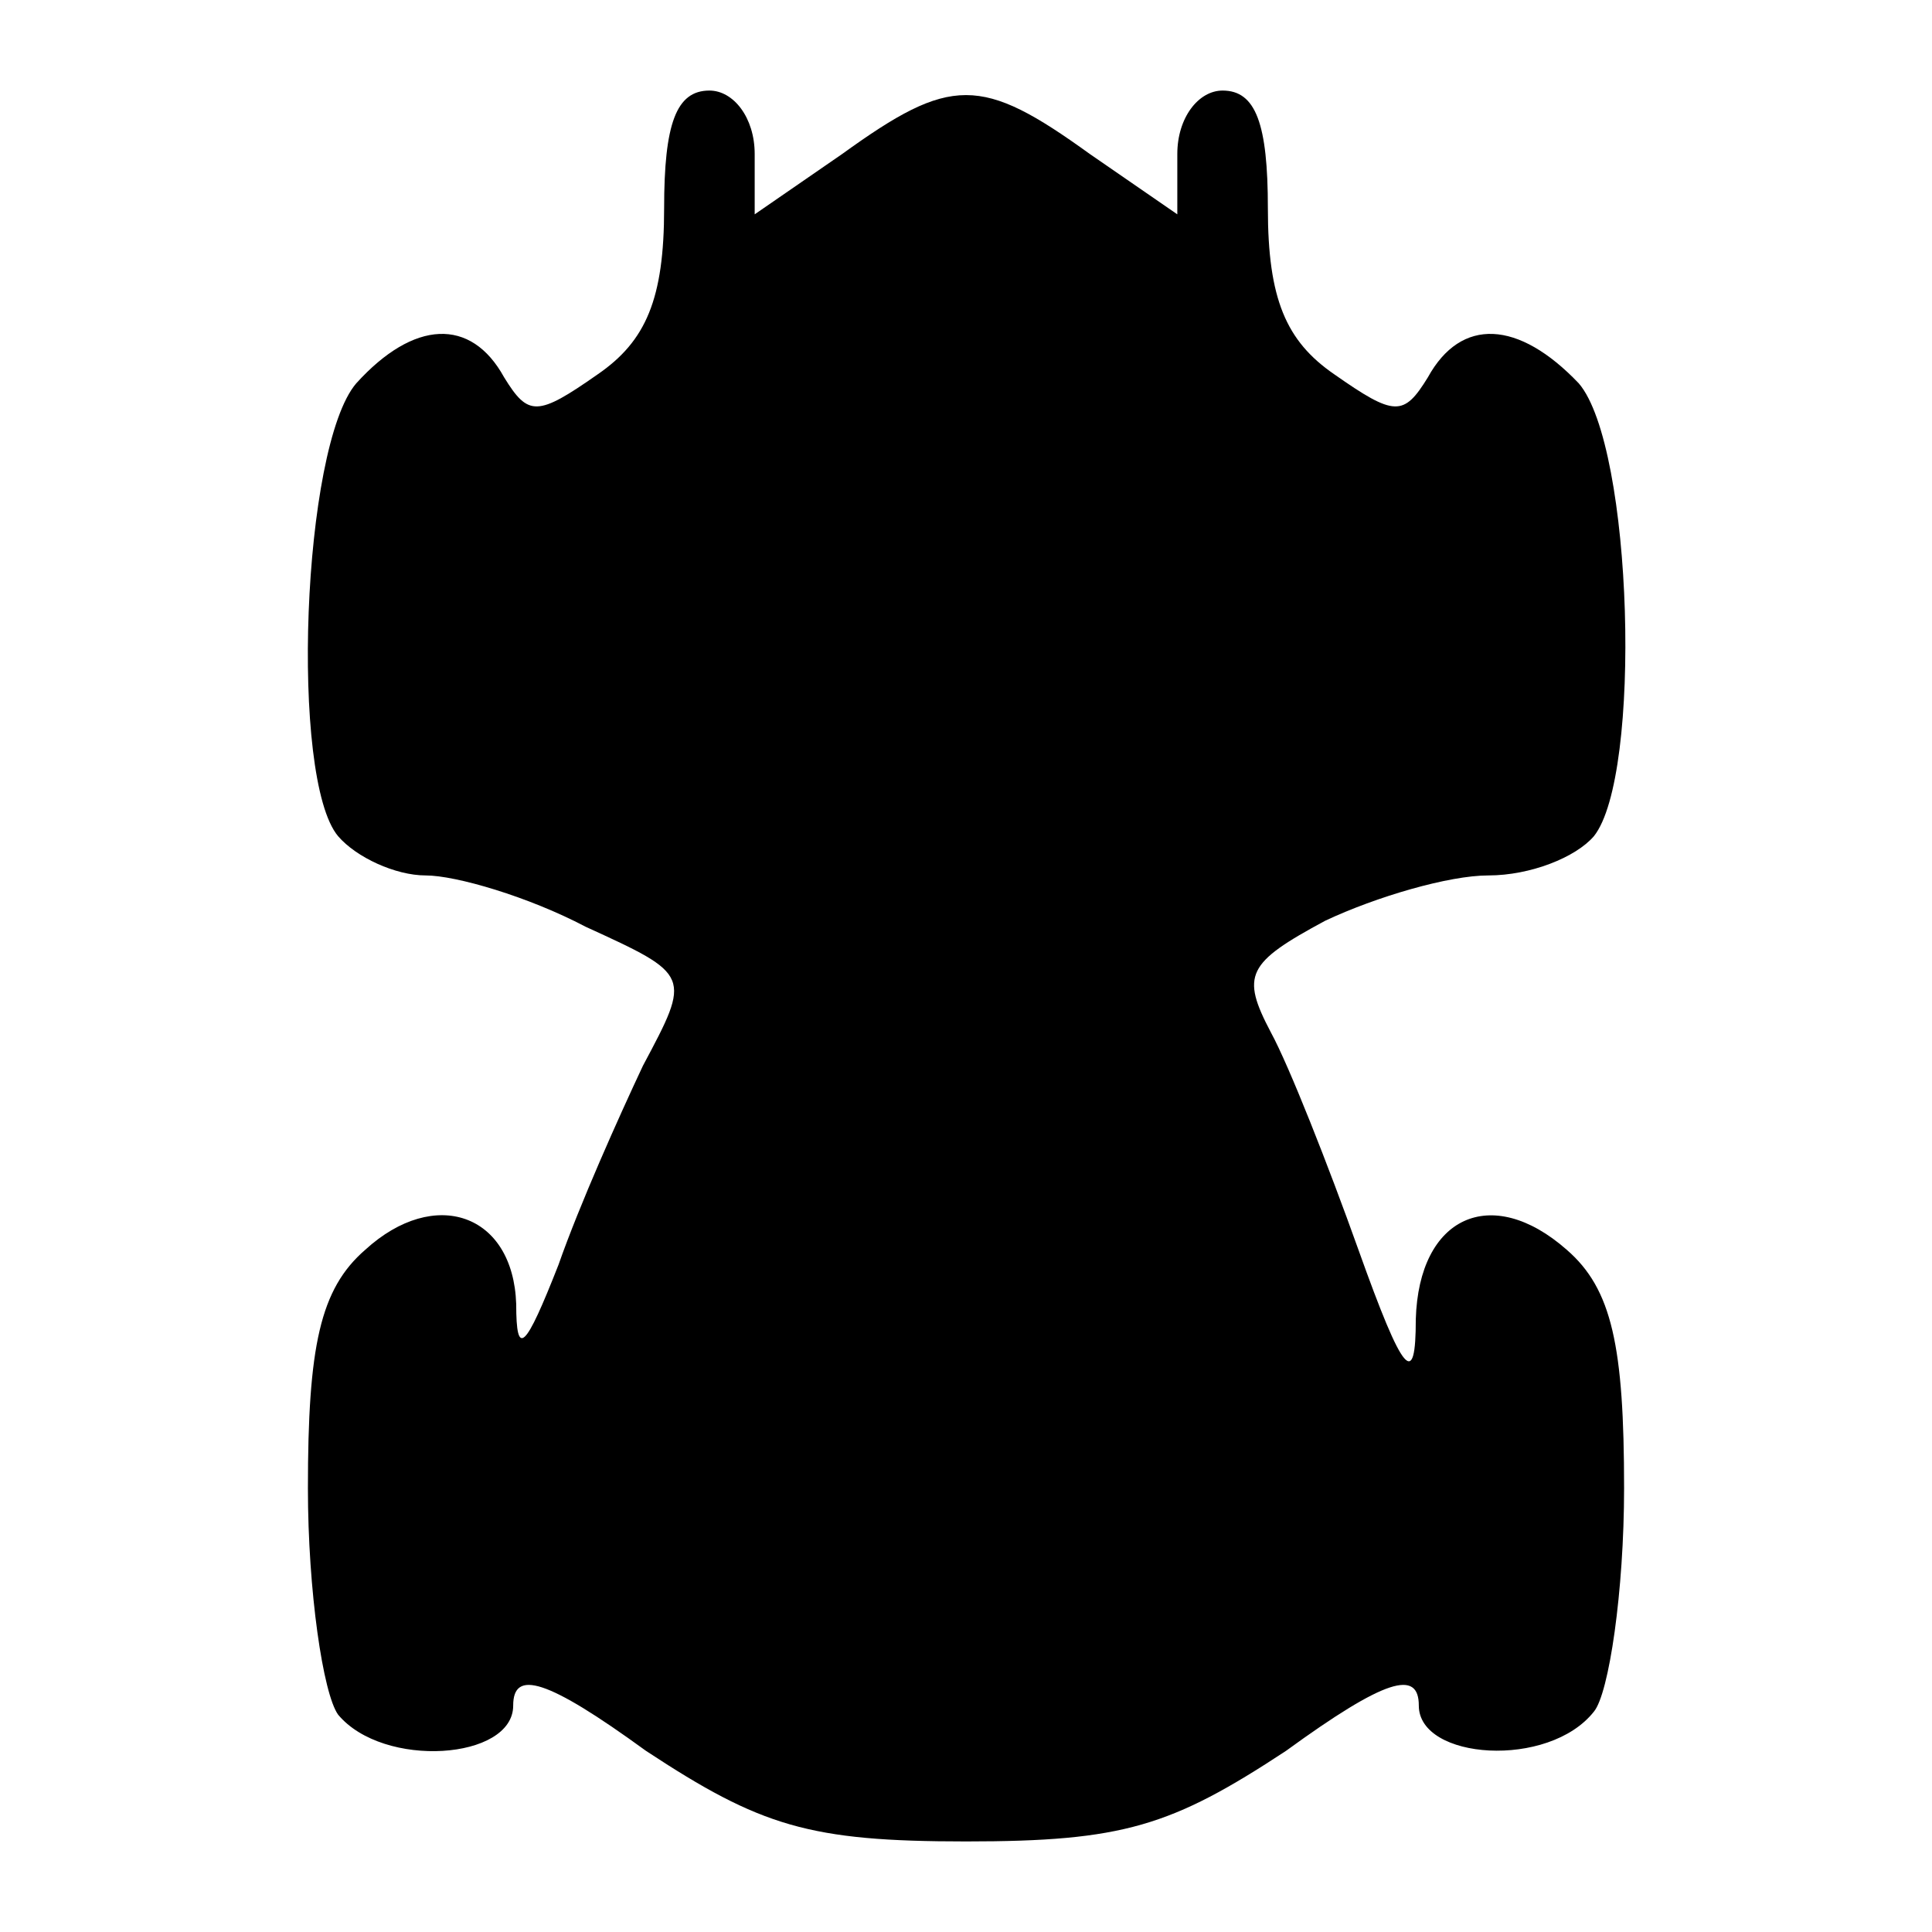 <?xml version="1.0" standalone="no"?>
<!DOCTYPE svg PUBLIC "-//W3C//DTD SVG 20010904//EN"
 "http://www.w3.org/TR/2001/REC-SVG-20010904/DTD/svg10.dtd">
<svg version="1.0" xmlns="http://www.w3.org/2000/svg"
 width="64pt" height="64pt" viewBox="0 0 64 64"
 preserveAspectRatio="xMidYMid meet">
<g transform="translate(0,64) scale(0.1,-0.1)"
fill="#000000" stroke="none">
<path d="M220 571 c0 -30 -6 -44 -22 -55 -20 -14 -23 -14 -31 -1 -11 20 -30
19 -49 -2 -18 -21 -22 -131 -6 -150 6 -7 19 -13 29 -13 10 0 34 -7 53 -17 35
-16 35 -16 19 -46 -8 -17 -21 -46 -28 -66 -11 -28 -14 -31 -14 -13 -1 30 -27
39 -50 18 -15 -13 -19 -32 -19 -79 0 -34 5 -68 10 -75 15 -18 58 -15 58 3 0
12 11 9 44 -15 38 -25 54 -30 106 -30 52 0 68 5 106 30 33 24 44 27 44 15 0
-18 43 -21 58 -2 5 6 10 40 10 74 0 47 -4 66 -19 79 -25 22 -49 11 -50 -23 0
-23 -4 -19 -19 23 -10 28 -23 61 -29 72 -10 19 -8 23 18 37 17 8 41 15 54 15
14 0 29 6 35 13 16 20 13 129 -5 150 -20 21 -39 22 -50 2 -8 -13 -11 -13 -31
1 -16 11 -22 25 -22 55 0 28 -4 39 -15 39 -8 0 -15 -9 -15 -21 l0 -20 -29 20
c-36 26 -46 26 -82 0 l-29 -20 0 20 c0 12 -7 21 -15 21 -11 0 -15 -11 -15 -39z"/>
</g>
</svg>
